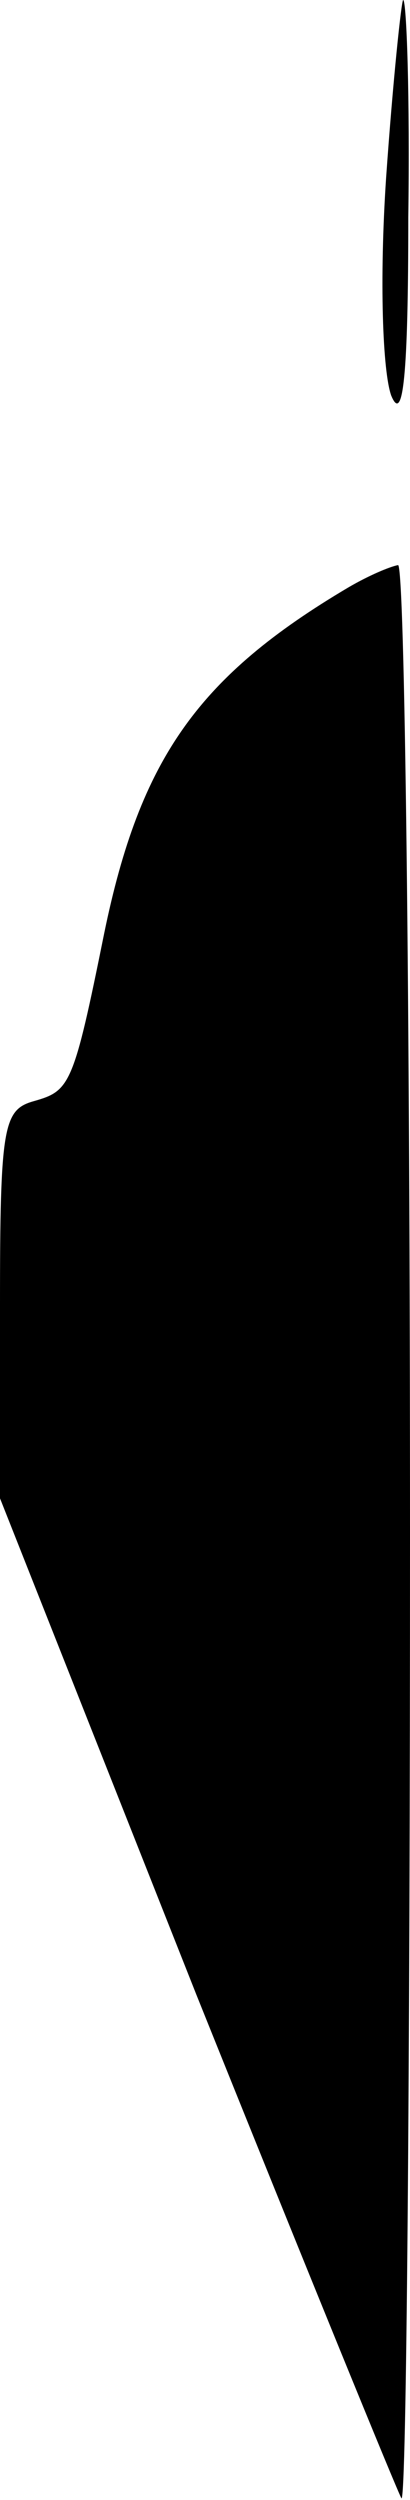 <?xml version="1.0" standalone="no"?>
<!DOCTYPE svg PUBLIC "-//W3C//DTD SVG 20010904//EN"
 "http://www.w3.org/TR/2001/REC-SVG-20010904/DTD/svg10.dtd">
<svg version="1.0" xmlns="http://www.w3.org/2000/svg"
 width="24pt" height="146pt" viewBox="0 0 24 146"
 preserveAspectRatio="xMidYMid meet">
<g transform="translate(0,146) scale(0.1,-0.1)"
fill="#000000" stroke="none">
<path fill="#000000" stroke="none" d="M226 1356 c-4 -60 -2 -113 3 -127 7
-17 10 12 10 104 1 70 -1 127 -3 127 -1 0 -6 -47 -10 -104z"/>
<path fill="#000000" stroke="none" d="M204 1117 c-88 -52 -122 -100 -143
-202 -18 -89 -20 -92 -41 -98 -18 -5 -20 -14 -20 -119 l0 -113 115 -290 c64
-159 118 -291 120 -294 3 -2 5 251 5 562 0 312 -3 567 -7 567 -5 -1 -17 -6
-29 -13z"/>
</g>
</svg>
